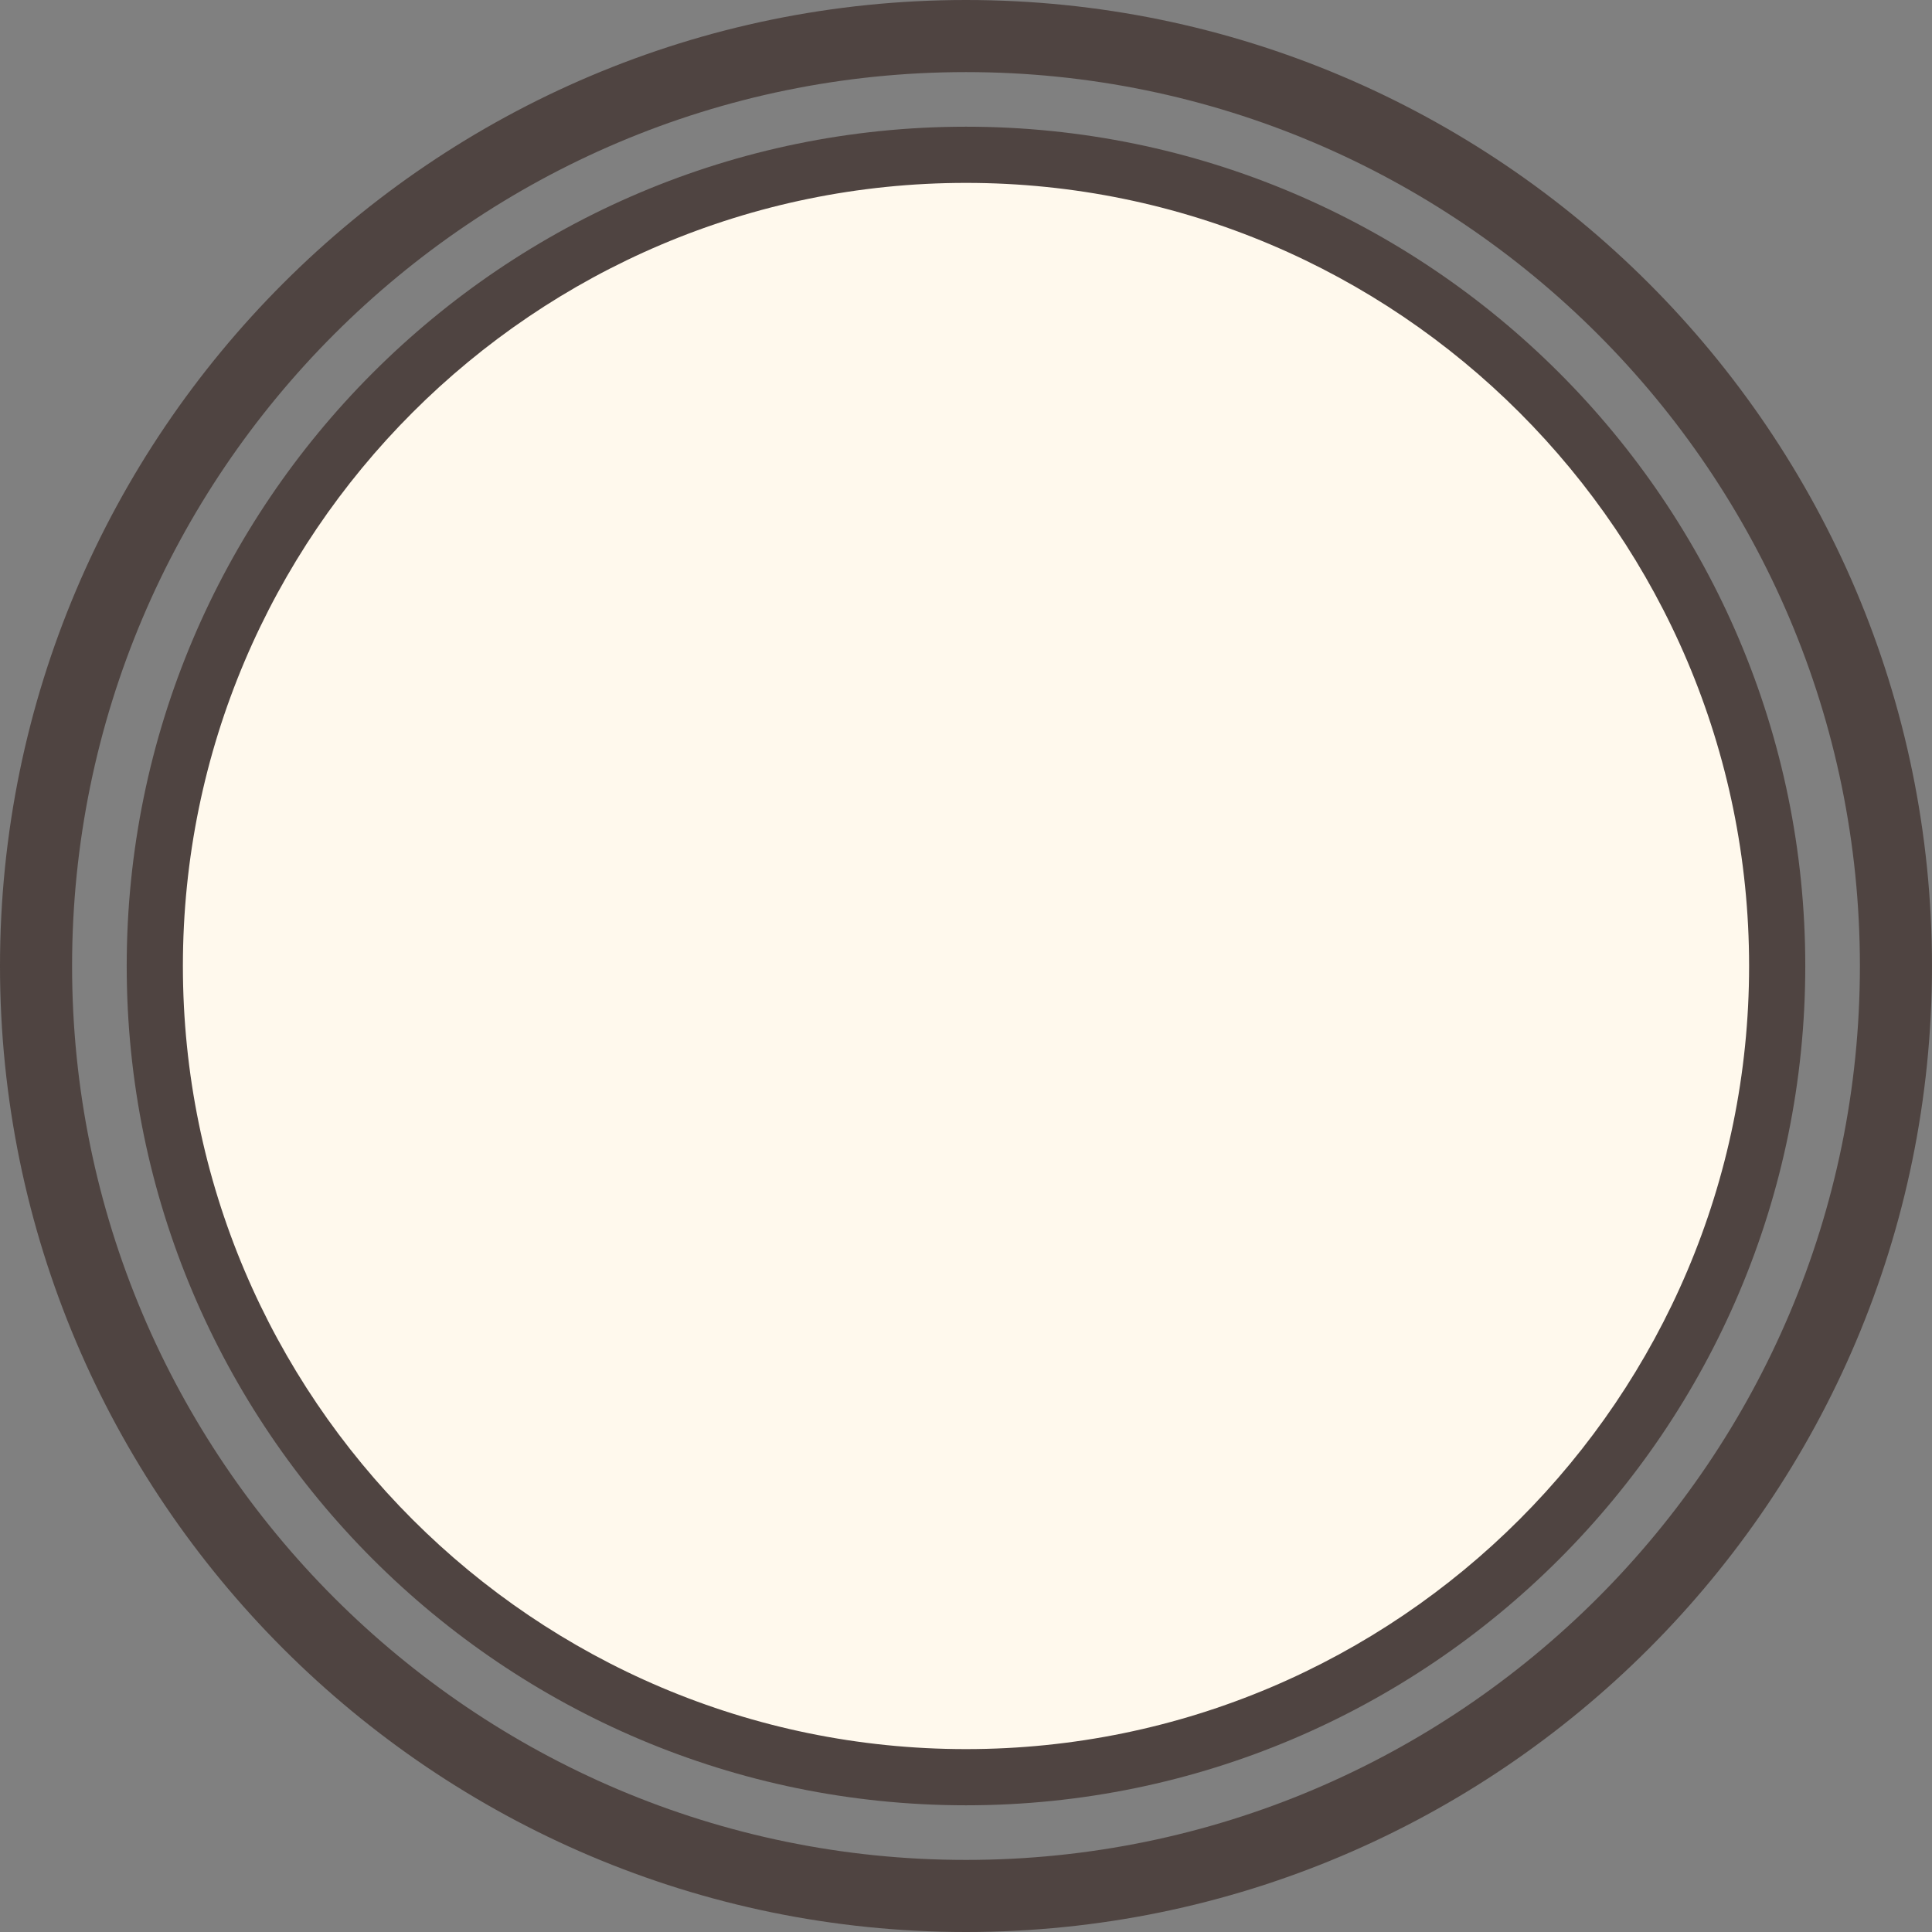 <svg version="1.1" id="图层_1" x="0px" y="0px" width="137.551px" height="137.552px" viewBox="0 0 137.551 137.552" enable-background="new 0 0 137.551 137.552" xml:space="preserve" xmlns="http://www.w3.org/2000/svg" xmlns:xlink="http://www.w3.org/1999/xlink" xmlns:xml="http://www.w3.org/XML/1998/namespace">
  <rect x="0" y="0" width="137.551" height="137.552" fill="#808080" stroke="none"/>
  <path fill="#4F4441" d="M68.775,0C30.853,0,0,30.853,0,68.775s30.853,68.776,68.775,68.776s68.775-30.854,68.775-68.776
	S106.698,0,68.775,0z M68.775,132.419c-35.093,0-63.643-28.551-63.643-63.644S33.683,5.133,68.775,5.133s63.643,28.55,63.643,63.643
	S103.868,132.419,68.775,132.419z" class="color c1"/>
  <path fill="#FFF9ED" d="M68.775,11.021c-31.846,0-57.754,25.909-57.754,57.754c0,31.846,25.908,57.755,57.754,57.755
	s57.754-25.909,57.754-57.755C126.529,36.931,100.621,11.021,68.775,11.021z" class="color c2"/>
  <path fill="#4F4441" d="M68.775,128.53c-32.948,0-59.754-26.806-59.754-59.755c0-32.948,26.806-59.754,59.754-59.754
	s59.754,26.806,59.754,59.754C128.529,101.725,101.724,128.53,68.775,128.53z M68.775,13.021c-30.743,0-55.754,25.011-55.754,55.754
	s25.011,55.755,55.754,55.755s55.754-25.012,55.754-55.755S99.519,13.021,68.775,13.021z" class="color c1"/>
</svg>